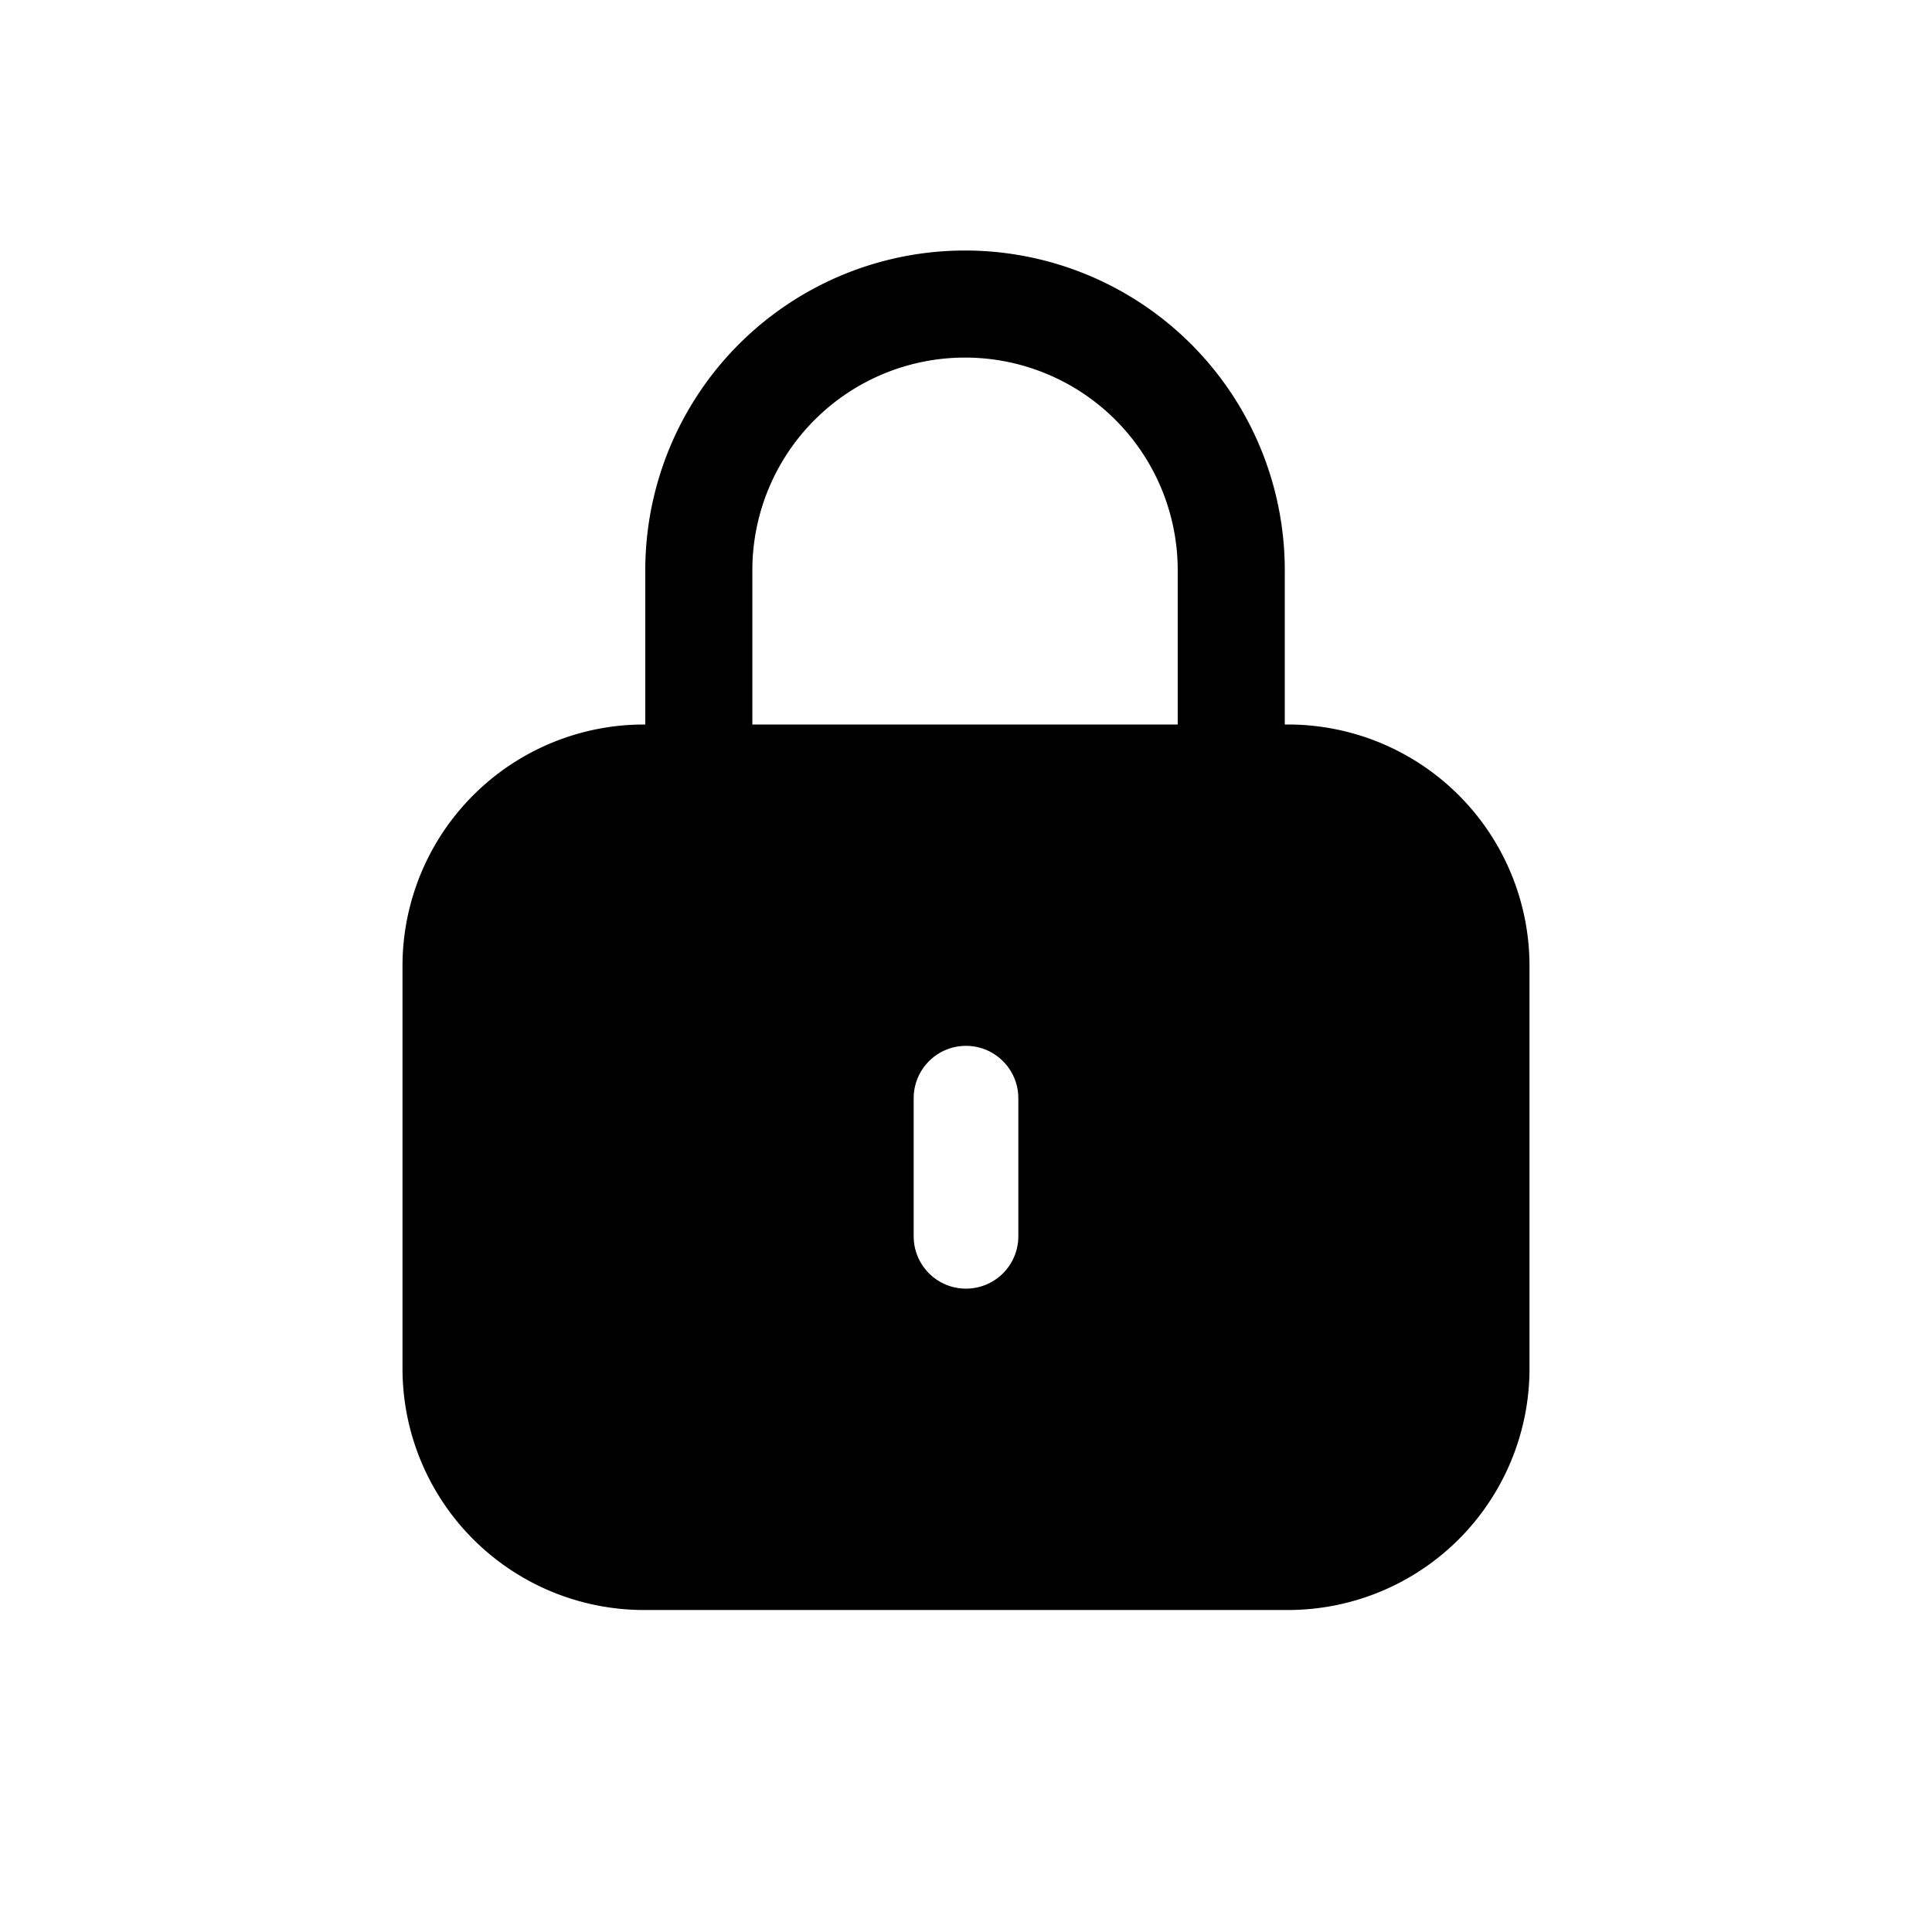 <svg viewBox="0 0 24 24" xmlns="http://www.w3.org/2000/svg"><path fill-rule="evenodd" clip-rule="evenodd" d="M8.016 9V7.084a3.972 3.972 0 017.944 0V9H16a3 3 0 013 3v5a3 3 0 01-3 3H8a3 3 0 01-3-3v-5a3 3 0 013-3h.016zm1.33-1.916a2.642 2.642 0 015.284 0V9H9.346V7.084zM12 12.992a.65.65 0 01.65.65v1.716a.65.65 0 11-1.3 0v-1.716a.65.65 0 01.65-.65z"/></svg>